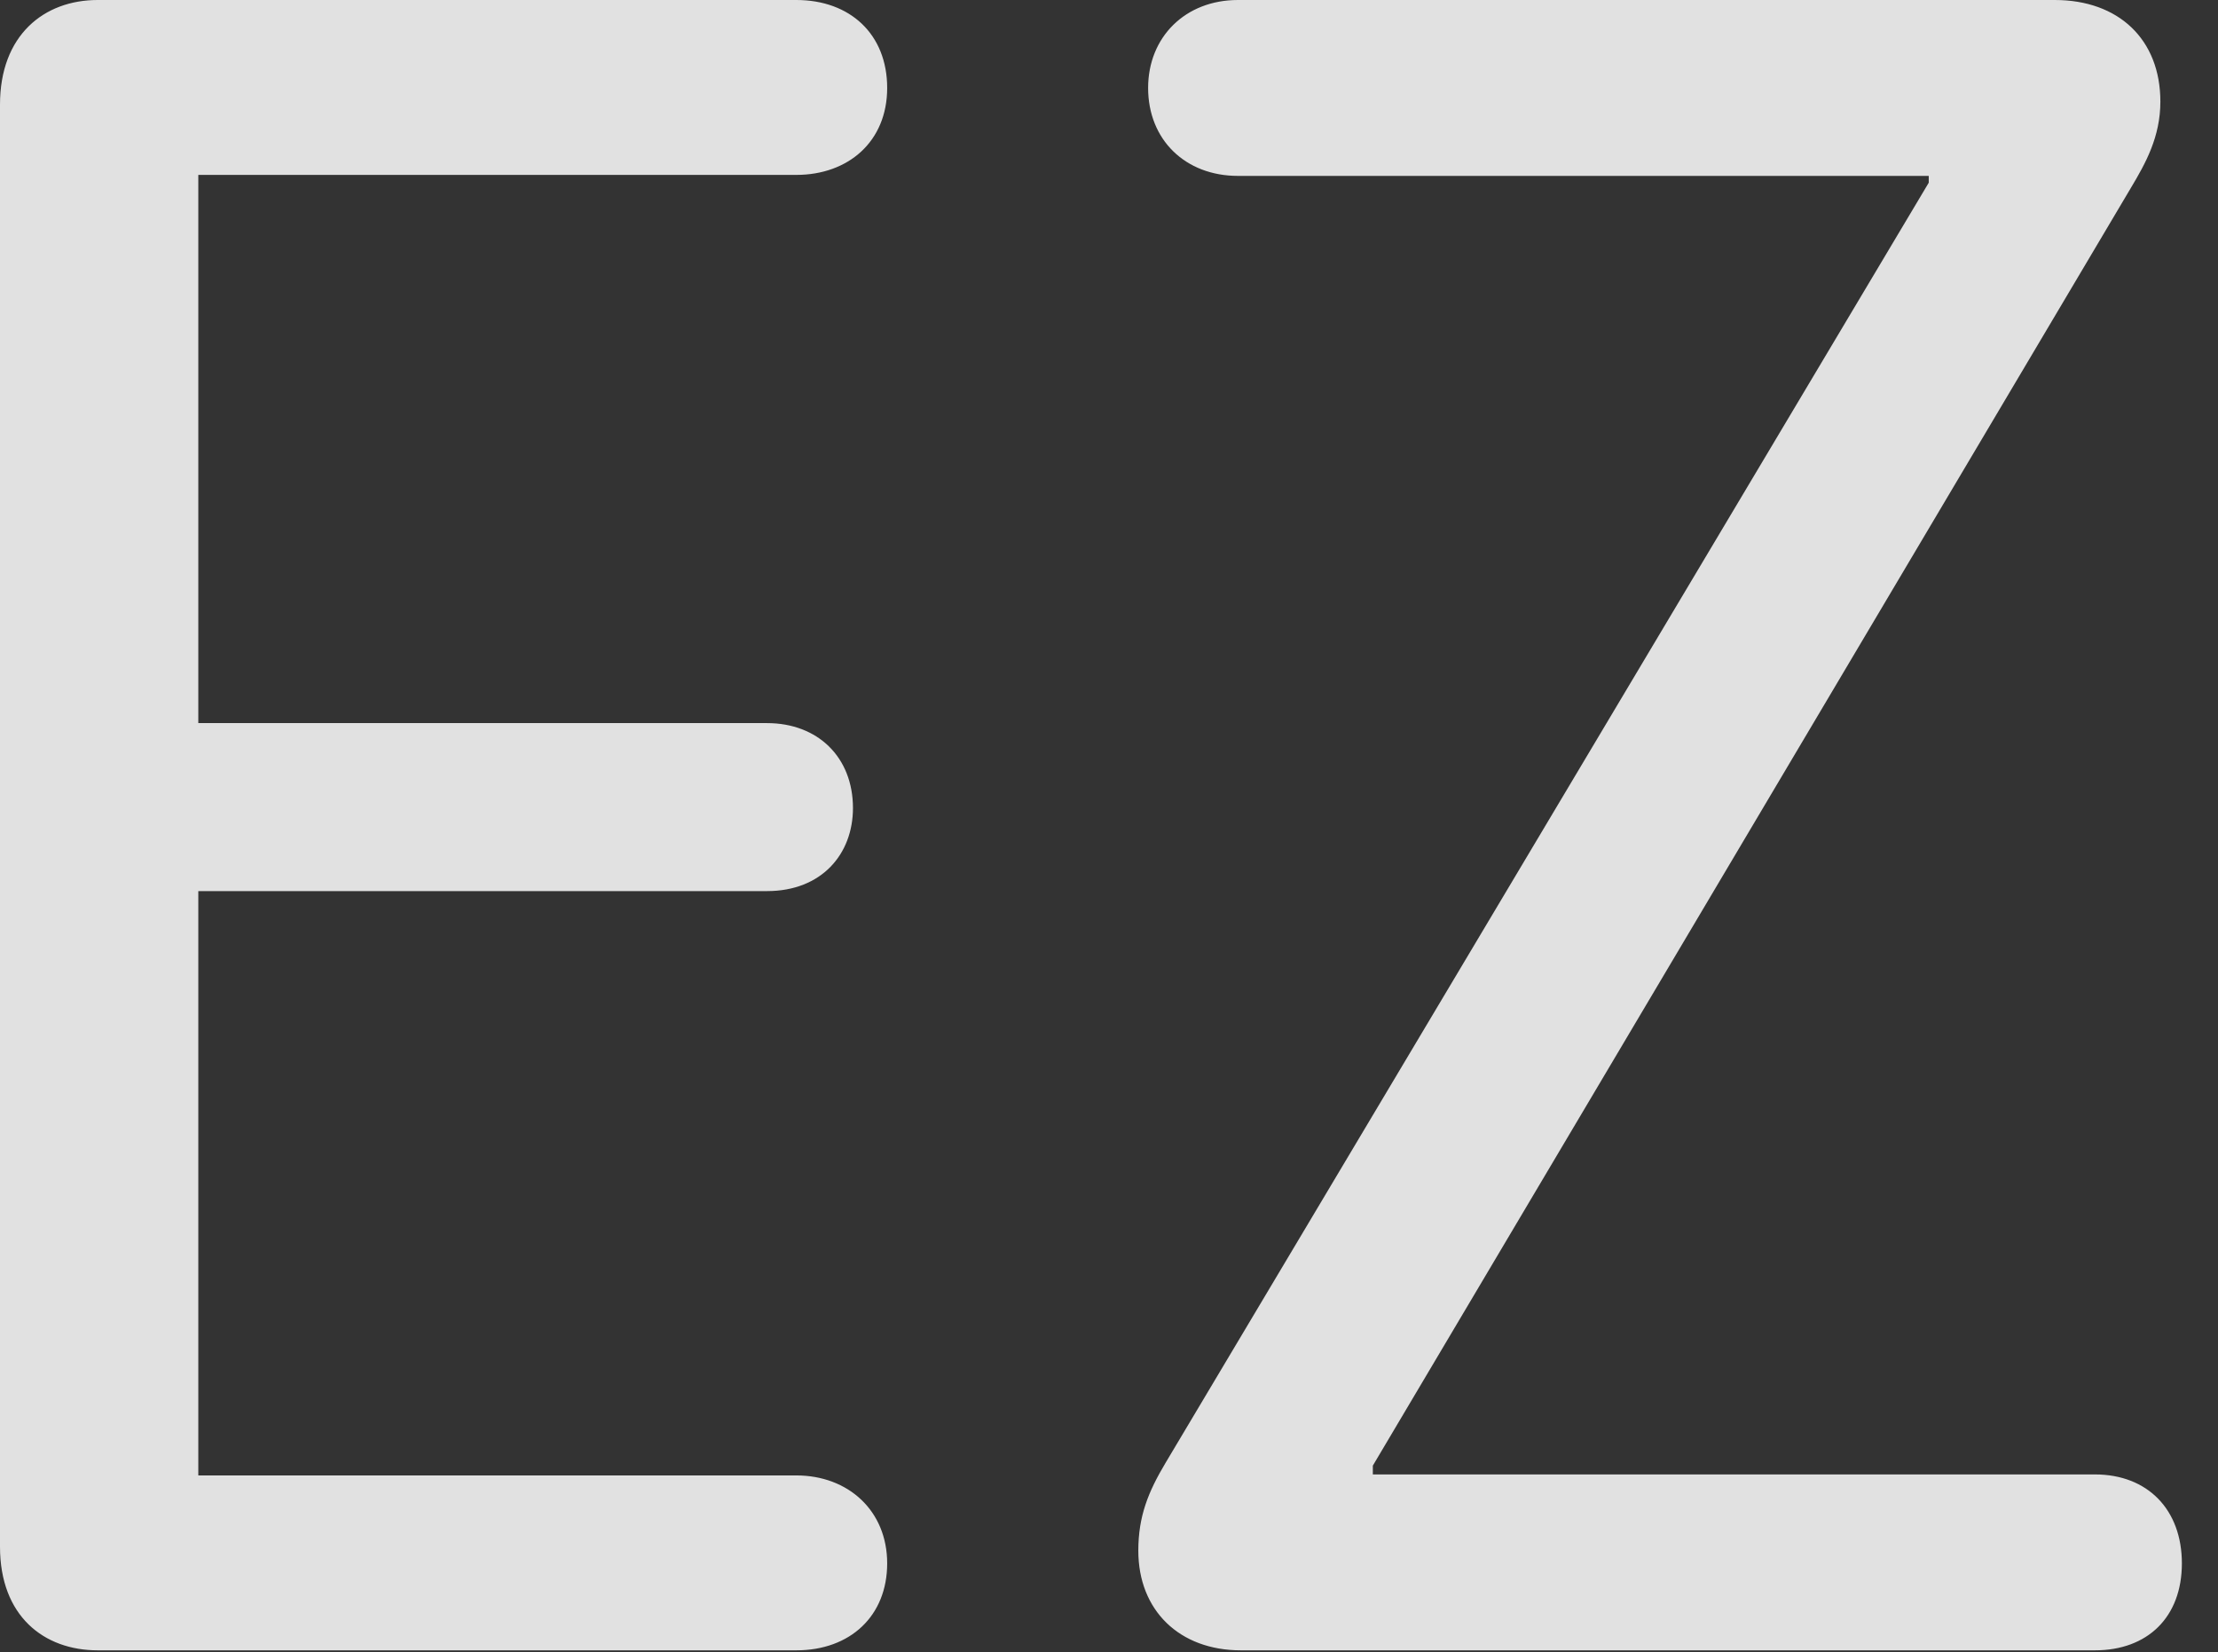 <?xml version="1.0" encoding="UTF-8"?>
<!--Generator: Apple Native CoreSVG 232.5-->
<!DOCTYPE svg
PUBLIC "-//W3C//DTD SVG 1.1//EN"
       "http://www.w3.org/Graphics/SVG/1.1/DTD/svg11.dtd">
<svg version="1.1" xmlns="http://www.w3.org/2000/svg" xmlns:xlink="http://www.w3.org/1999/xlink" width="22.168" height="16.514">
 <rect width="100%" height="100%" fill="#333333" stroke="none"/>
 <g>
  <rect height="16.514" opacity="0" width="22.168" x="0" y="0"/>
  <path d="M0.977 16.494L7.959 16.494C8.496 16.494 8.867 16.152 8.867 15.625C8.867 15.098 8.477 14.746 7.959 14.746L1.982 14.746L1.982 8.906L7.666 8.906C8.213 8.906 8.525 8.535 8.525 8.076C8.525 7.568 8.174 7.227 7.666 7.227L1.982 7.227L1.982 1.748L7.959 1.748C8.477 1.748 8.867 1.416 8.867 0.879C8.867 0.342 8.496 0 7.959 0L0.977 0C0.439 0 0 0.352 0 1.045L0 15.459C0 16.152 0.439 16.494 0.977 16.494ZM12.402 16.494L20.938 16.494C21.465 16.494 21.807 16.162 21.807 15.625C21.807 15.088 21.465 14.736 20.938 14.736L13.721 14.736L13.721 14.648L21.299 1.875C21.445 1.631 21.592 1.367 21.592 1.016C21.592 0.391 21.172 0 20.537 0L12.373 0C11.846 0 11.475 0.371 11.475 0.879C11.475 1.396 11.846 1.758 12.373 1.758L19.277 1.758L19.277 1.826L11.65 14.619C11.475 14.912 11.377 15.156 11.377 15.498C11.377 16.094 11.787 16.494 12.402 16.494Z" fill="#ffffff" fill-opacity="0.85"/>
 </g>
</svg>
